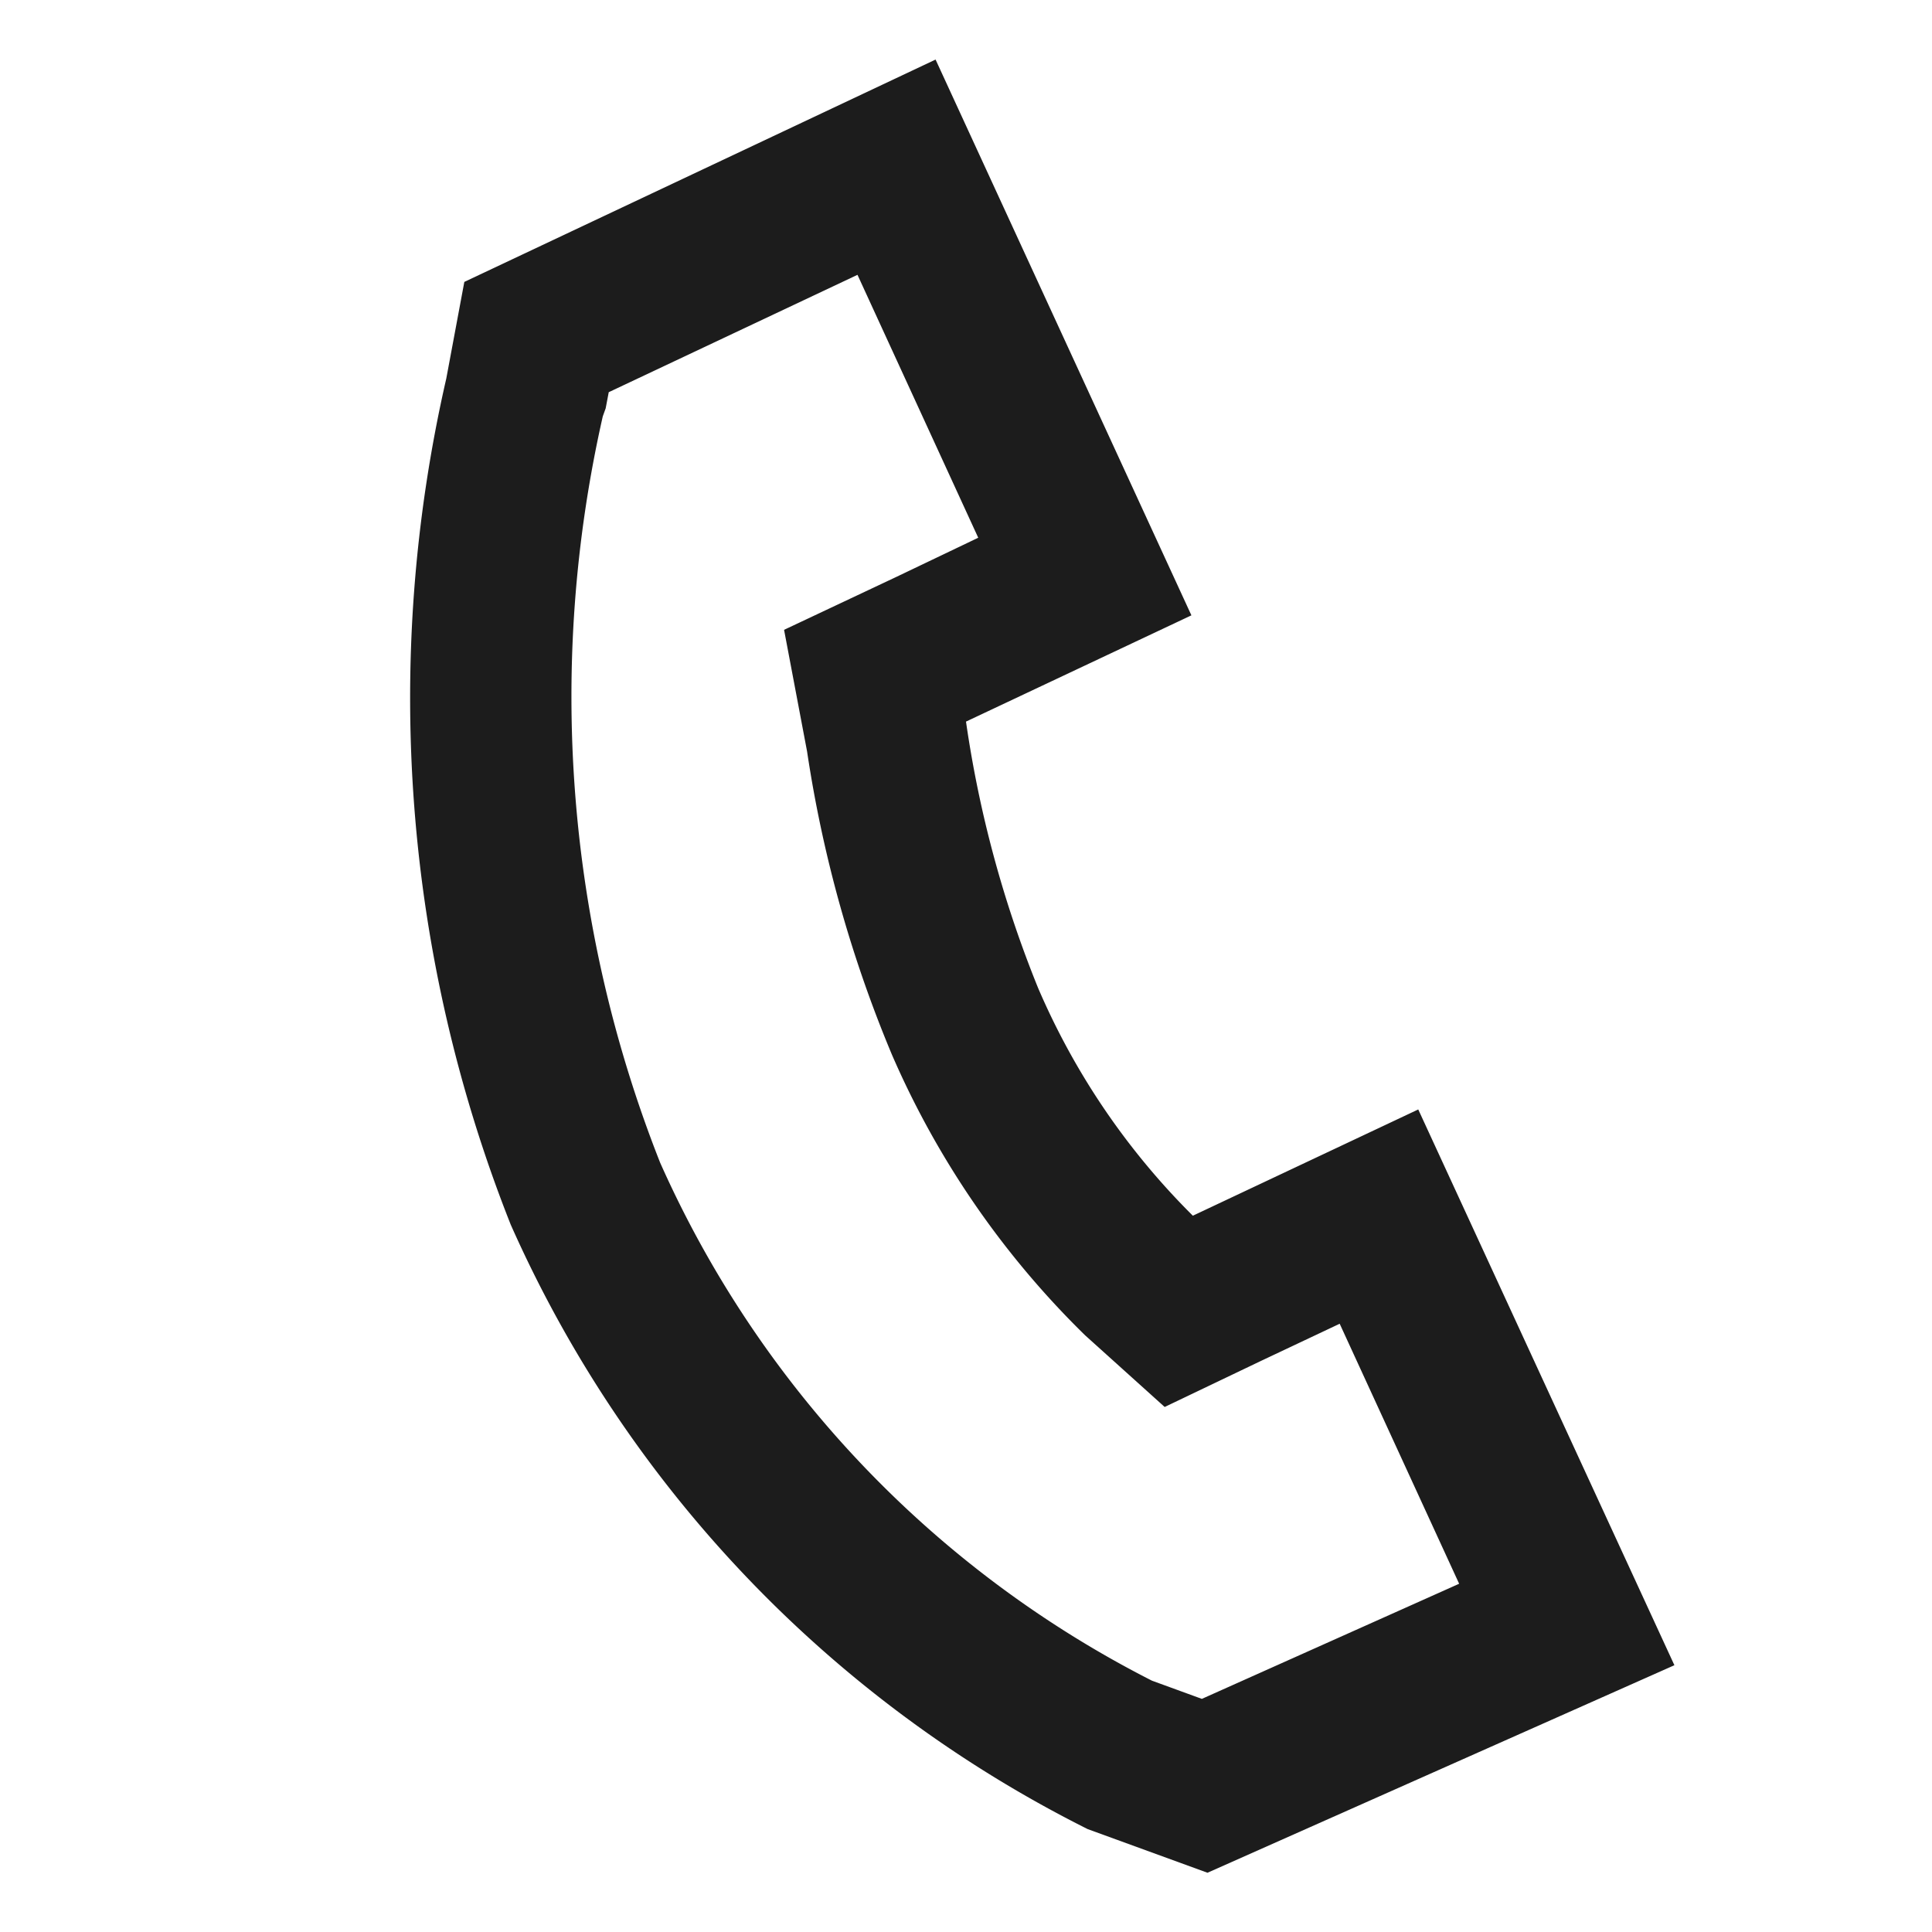 <svg height="12" viewBox="0 0 12 12" width="12" xmlns="http://www.w3.org/2000/svg"><path d="m8.809 6.891-1.4.66a4.482 4.482 0 0 1 -.961-1.414 7.079 7.079 0 0 1 -.448-1.655l1.4-.66-1.589-3.452-2.927 1.381-.112.6a8.877 8.877 0 0 0 .4 5.255 7.678 7.678 0 0 0 3.584 3.755l.744.271 2.9-1.289zm-1.344 3.661-.31-.113a6.632 6.632 0 0 1 -3.055-3.218 7.881 7.881 0 0 1 -.356-4.635l.018-.05.019-.1 1.545-.729.75 1.633-.506.242-.7.33.143.756a7.893 7.893 0 0 0 .527 1.883 5.492 5.492 0 0 0 1.2 1.743l.494.445.6-.287.487-.23.742 1.615z" fill="#1c1c1c"/><path d="m0 0h12v12h-12z" fill="none"/></svg>